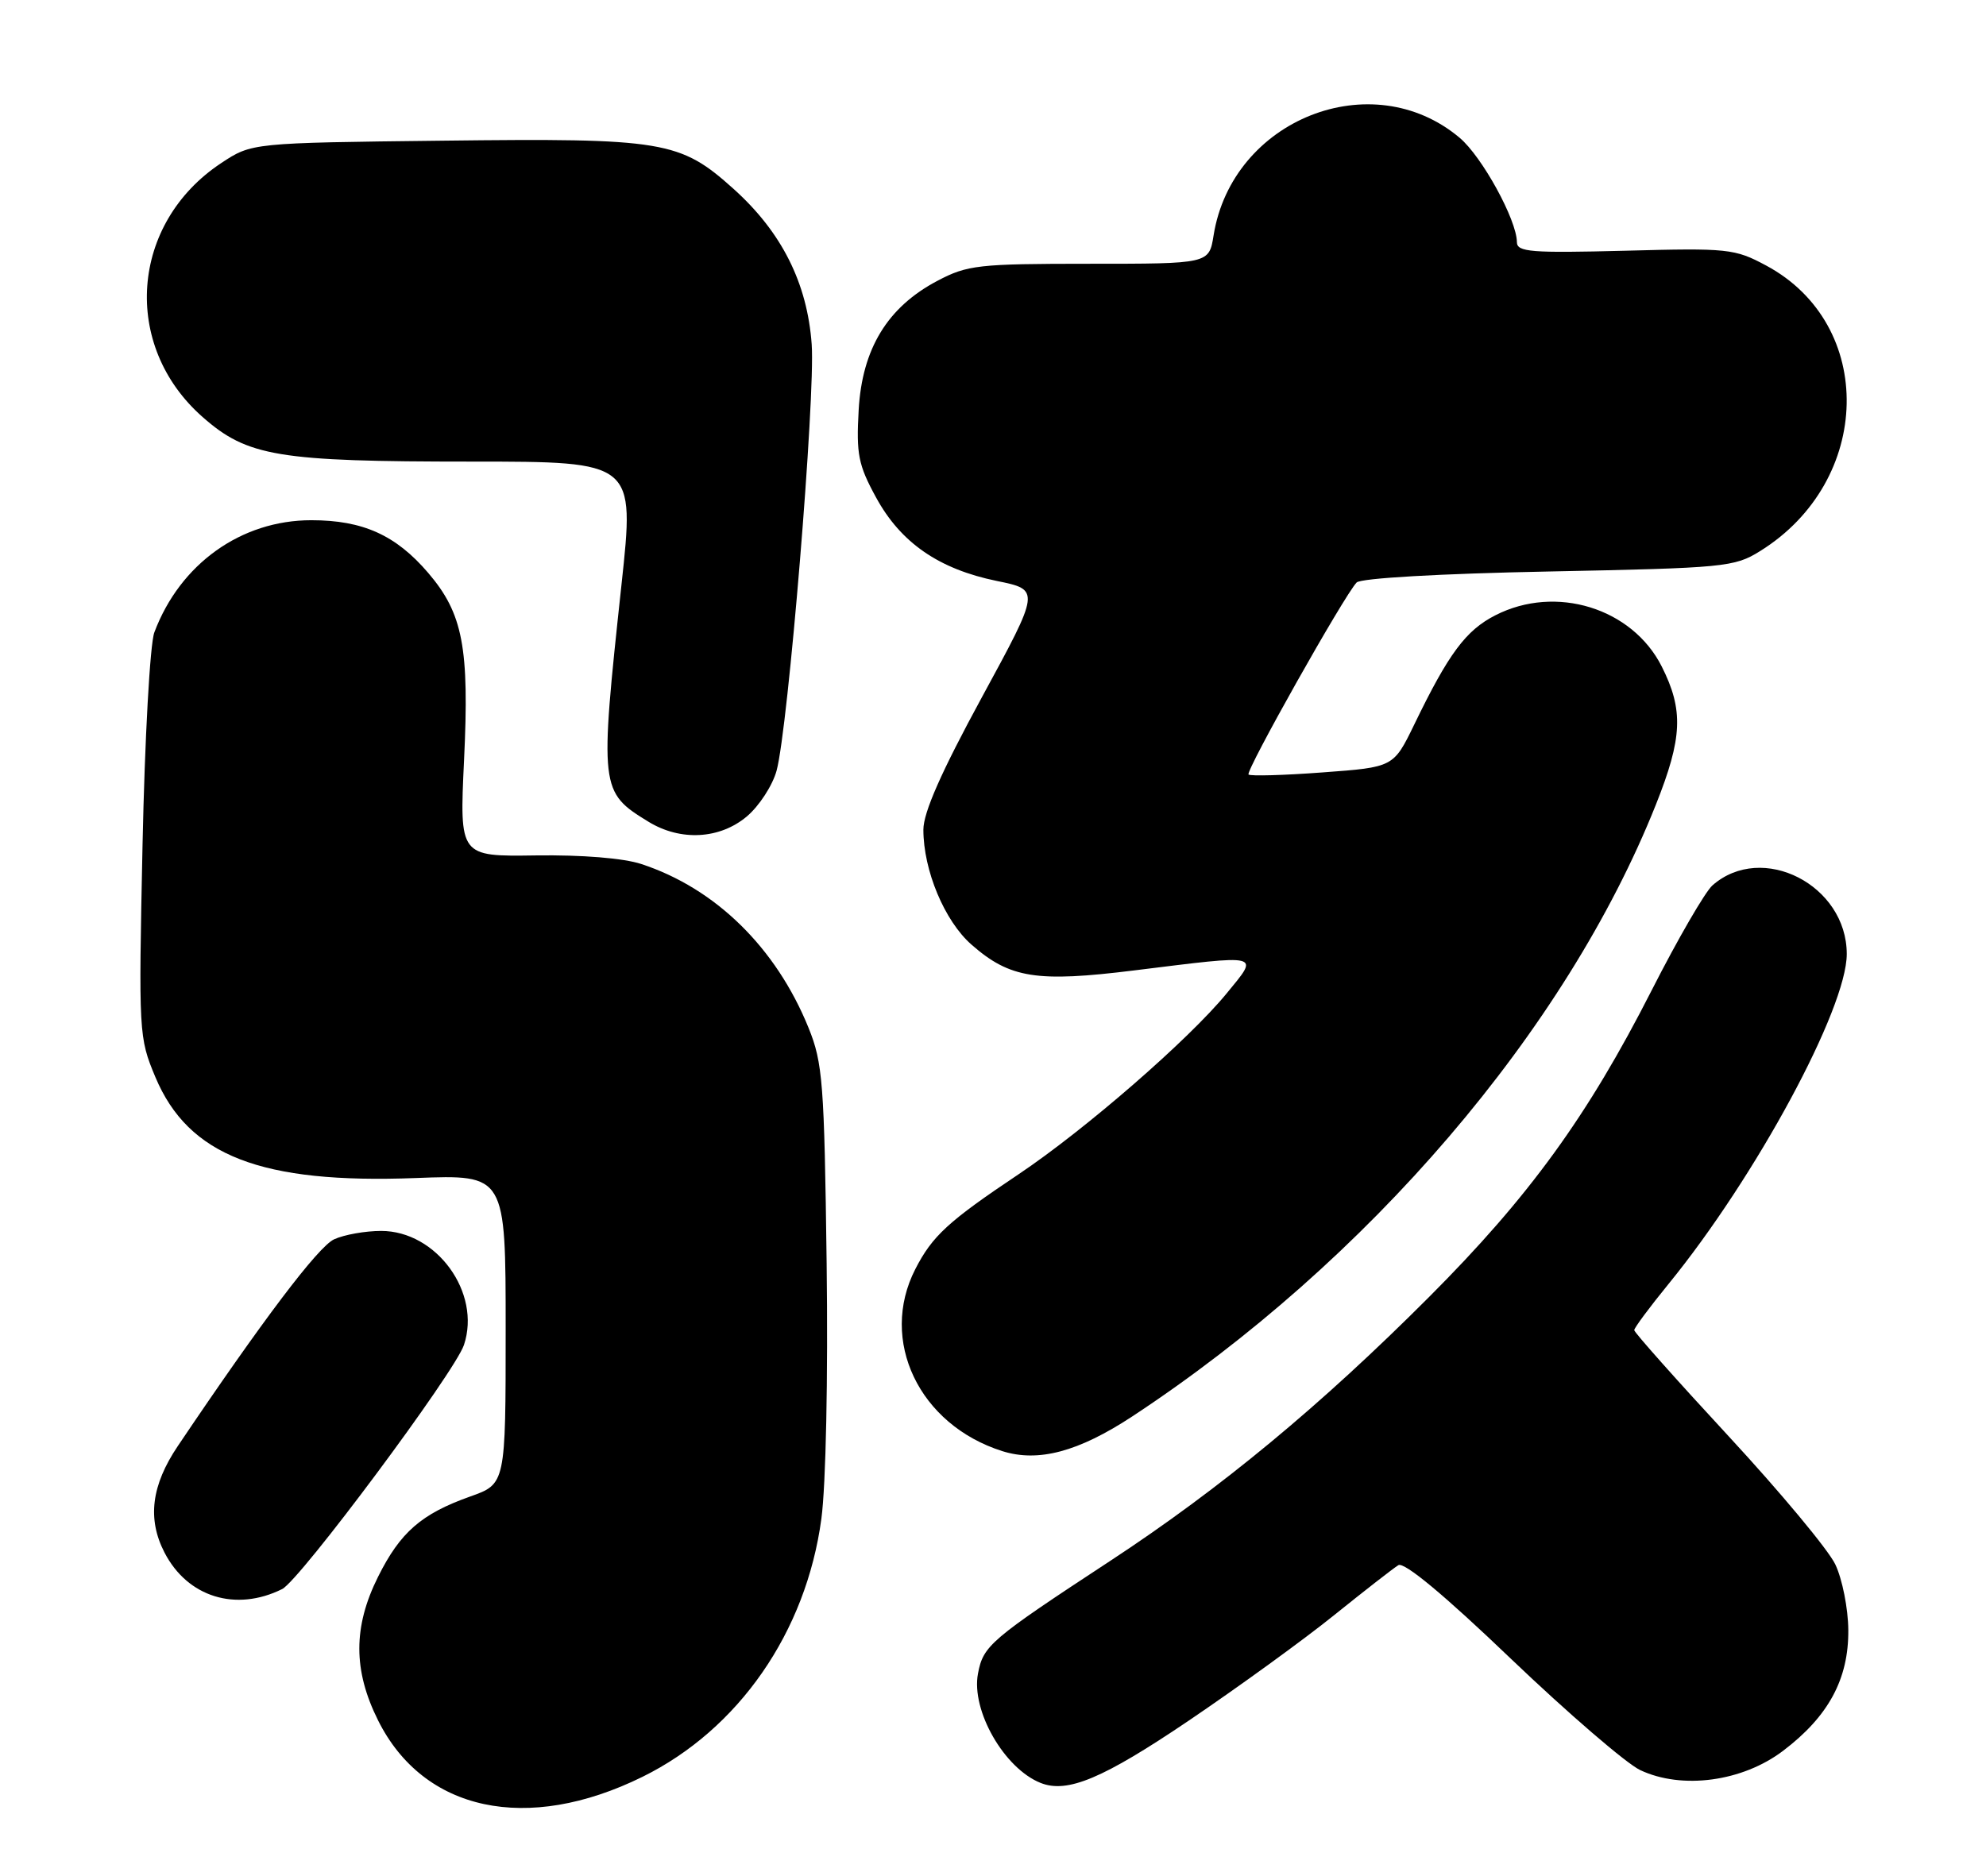 <?xml version="1.0" encoding="UTF-8" standalone="no"?>
<!DOCTYPE svg PUBLIC "-//W3C//DTD SVG 1.1//EN" "http://www.w3.org/Graphics/SVG/1.1/DTD/svg11.dtd" >
<svg xmlns="http://www.w3.org/2000/svg" xmlns:xlink="http://www.w3.org/1999/xlink" version="1.1" viewBox="0 0 271 256">
 <g >
 <path fill="currentColor"
d=" M 87.66 242.51 C 100.79 236.04 110.00 222.76 112.08 207.29 C 112.70 202.68 113.00 188.07 112.80 172.43 C 112.48 147.78 112.27 145.06 110.33 140.28 C 105.89 129.33 97.63 121.24 87.50 117.92 C 85.08 117.12 79.39 116.66 73.10 116.75 C 62.70 116.90 62.70 116.90 63.32 103.79 C 64.06 88.38 63.17 83.73 58.43 78.19 C 54.02 73.03 49.51 71.00 42.48 71.00 C 32.90 71.00 24.57 76.96 21.06 86.31 C 20.47 87.86 19.75 100.88 19.45 115.31 C 18.91 141.03 18.94 141.60 21.20 147.00 C 25.71 157.74 35.64 161.59 56.75 160.78 C 69.00 160.31 69.00 160.31 69.00 181.42 C 69.00 202.53 69.00 202.53 64.15 204.25 C 57.49 206.62 54.62 209.12 51.59 215.20 C 48.18 222.03 48.18 227.97 51.59 234.80 C 57.79 247.24 71.93 250.26 87.66 242.51 Z  M 162.22 234.83 C 168.97 230.26 177.90 223.79 182.05 220.44 C 186.20 217.10 190.14 214.03 190.81 213.62 C 191.60 213.13 197.10 217.70 206.18 226.40 C 213.97 233.84 221.90 240.67 223.80 241.58 C 229.51 244.28 237.77 243.17 243.33 238.94 C 249.52 234.24 252.27 229.14 252.21 222.46 C 252.19 219.54 251.39 215.52 250.44 213.52 C 249.50 211.53 242.93 203.64 235.86 196.00 C 228.79 188.36 223.00 181.85 223.00 181.54 C 223.00 181.23 225.11 178.39 227.68 175.24 C 239.60 160.62 252.00 137.67 252.00 130.21 C 252.00 120.78 240.45 114.88 233.67 120.84 C 232.67 121.73 228.94 128.16 225.39 135.14 C 216.65 152.32 208.67 163.33 195.00 177.02 C 180.21 191.84 166.53 203.17 151.50 213.03 C 135.09 223.80 134.17 224.59 133.45 228.42 C 132.50 233.46 137.03 241.36 142.00 243.34 C 145.66 244.79 150.50 242.75 162.22 234.83 Z  M 38.50 216.88 C 40.93 215.67 62.07 187.28 63.31 183.56 C 65.69 176.42 59.57 168.00 52.01 168.00 C 49.86 168.00 46.97 168.51 45.60 169.14 C 43.43 170.12 35.78 180.25 24.27 197.35 C 20.65 202.72 20.08 207.31 22.45 211.90 C 25.59 217.98 32.18 220.02 38.50 216.88 Z  M 154.50 193.32 C 186.70 172.13 213.70 140.58 225.95 109.83 C 229.59 100.69 229.75 96.91 226.75 90.96 C 222.72 82.98 212.30 79.76 204.06 83.97 C 200.02 86.03 197.67 89.19 192.98 98.89 C 190.15 104.71 190.15 104.71 180.48 105.42 C 175.16 105.82 170.61 105.94 170.37 105.71 C 169.92 105.26 183.45 81.22 185.12 79.50 C 185.69 78.91 196.51 78.29 211.30 78.00 C 235.37 77.52 236.67 77.40 240.18 75.21 C 255.56 65.65 256.01 44.29 241.00 36.24 C 236.71 33.94 235.82 33.84 221.75 34.22 C 208.92 34.55 207.00 34.40 206.99 33.05 C 206.97 30.01 202.23 21.37 199.17 18.80 C 187.20 8.72 168.13 16.30 165.60 32.13 C 164.98 36.00 164.98 36.00 148.65 36.00 C 133.48 36.00 132.00 36.17 127.91 38.33 C 121.10 41.92 117.64 47.60 117.17 55.96 C 116.83 61.98 117.12 63.46 119.53 67.87 C 122.90 74.07 128.11 77.67 136.02 79.29 C 141.96 80.50 141.96 80.50 133.98 95.17 C 128.45 105.34 126.00 110.88 126.00 113.24 C 126.00 118.79 128.89 125.70 132.56 128.92 C 137.80 133.52 141.45 134.10 154.80 132.44 C 172.43 130.26 171.86 130.11 167.36 135.61 C 162.19 141.91 148.07 154.18 139.00 160.26 C 129.38 166.70 127.23 168.67 124.90 173.21 C 119.91 182.94 125.41 194.45 136.76 198.05 C 141.68 199.61 147.16 198.14 154.50 193.32 Z  M 101.91 111.43 C 103.59 110.01 105.42 107.20 105.97 105.18 C 107.55 99.37 111.27 54.20 110.76 47.00 C 110.16 38.64 106.67 31.69 100.11 25.79 C 92.79 19.21 90.60 18.84 60.42 19.20 C 34.35 19.50 34.35 19.50 30.18 22.26 C 17.77 30.48 16.55 47.15 27.64 56.91 C 33.77 62.31 37.92 63.00 64.36 63.00 C 86.62 63.00 86.62 63.00 84.81 79.75 C 81.80 107.68 81.85 108.09 88.50 112.16 C 92.87 114.83 98.21 114.54 101.91 111.43 Z "/>
</g>
</svg>